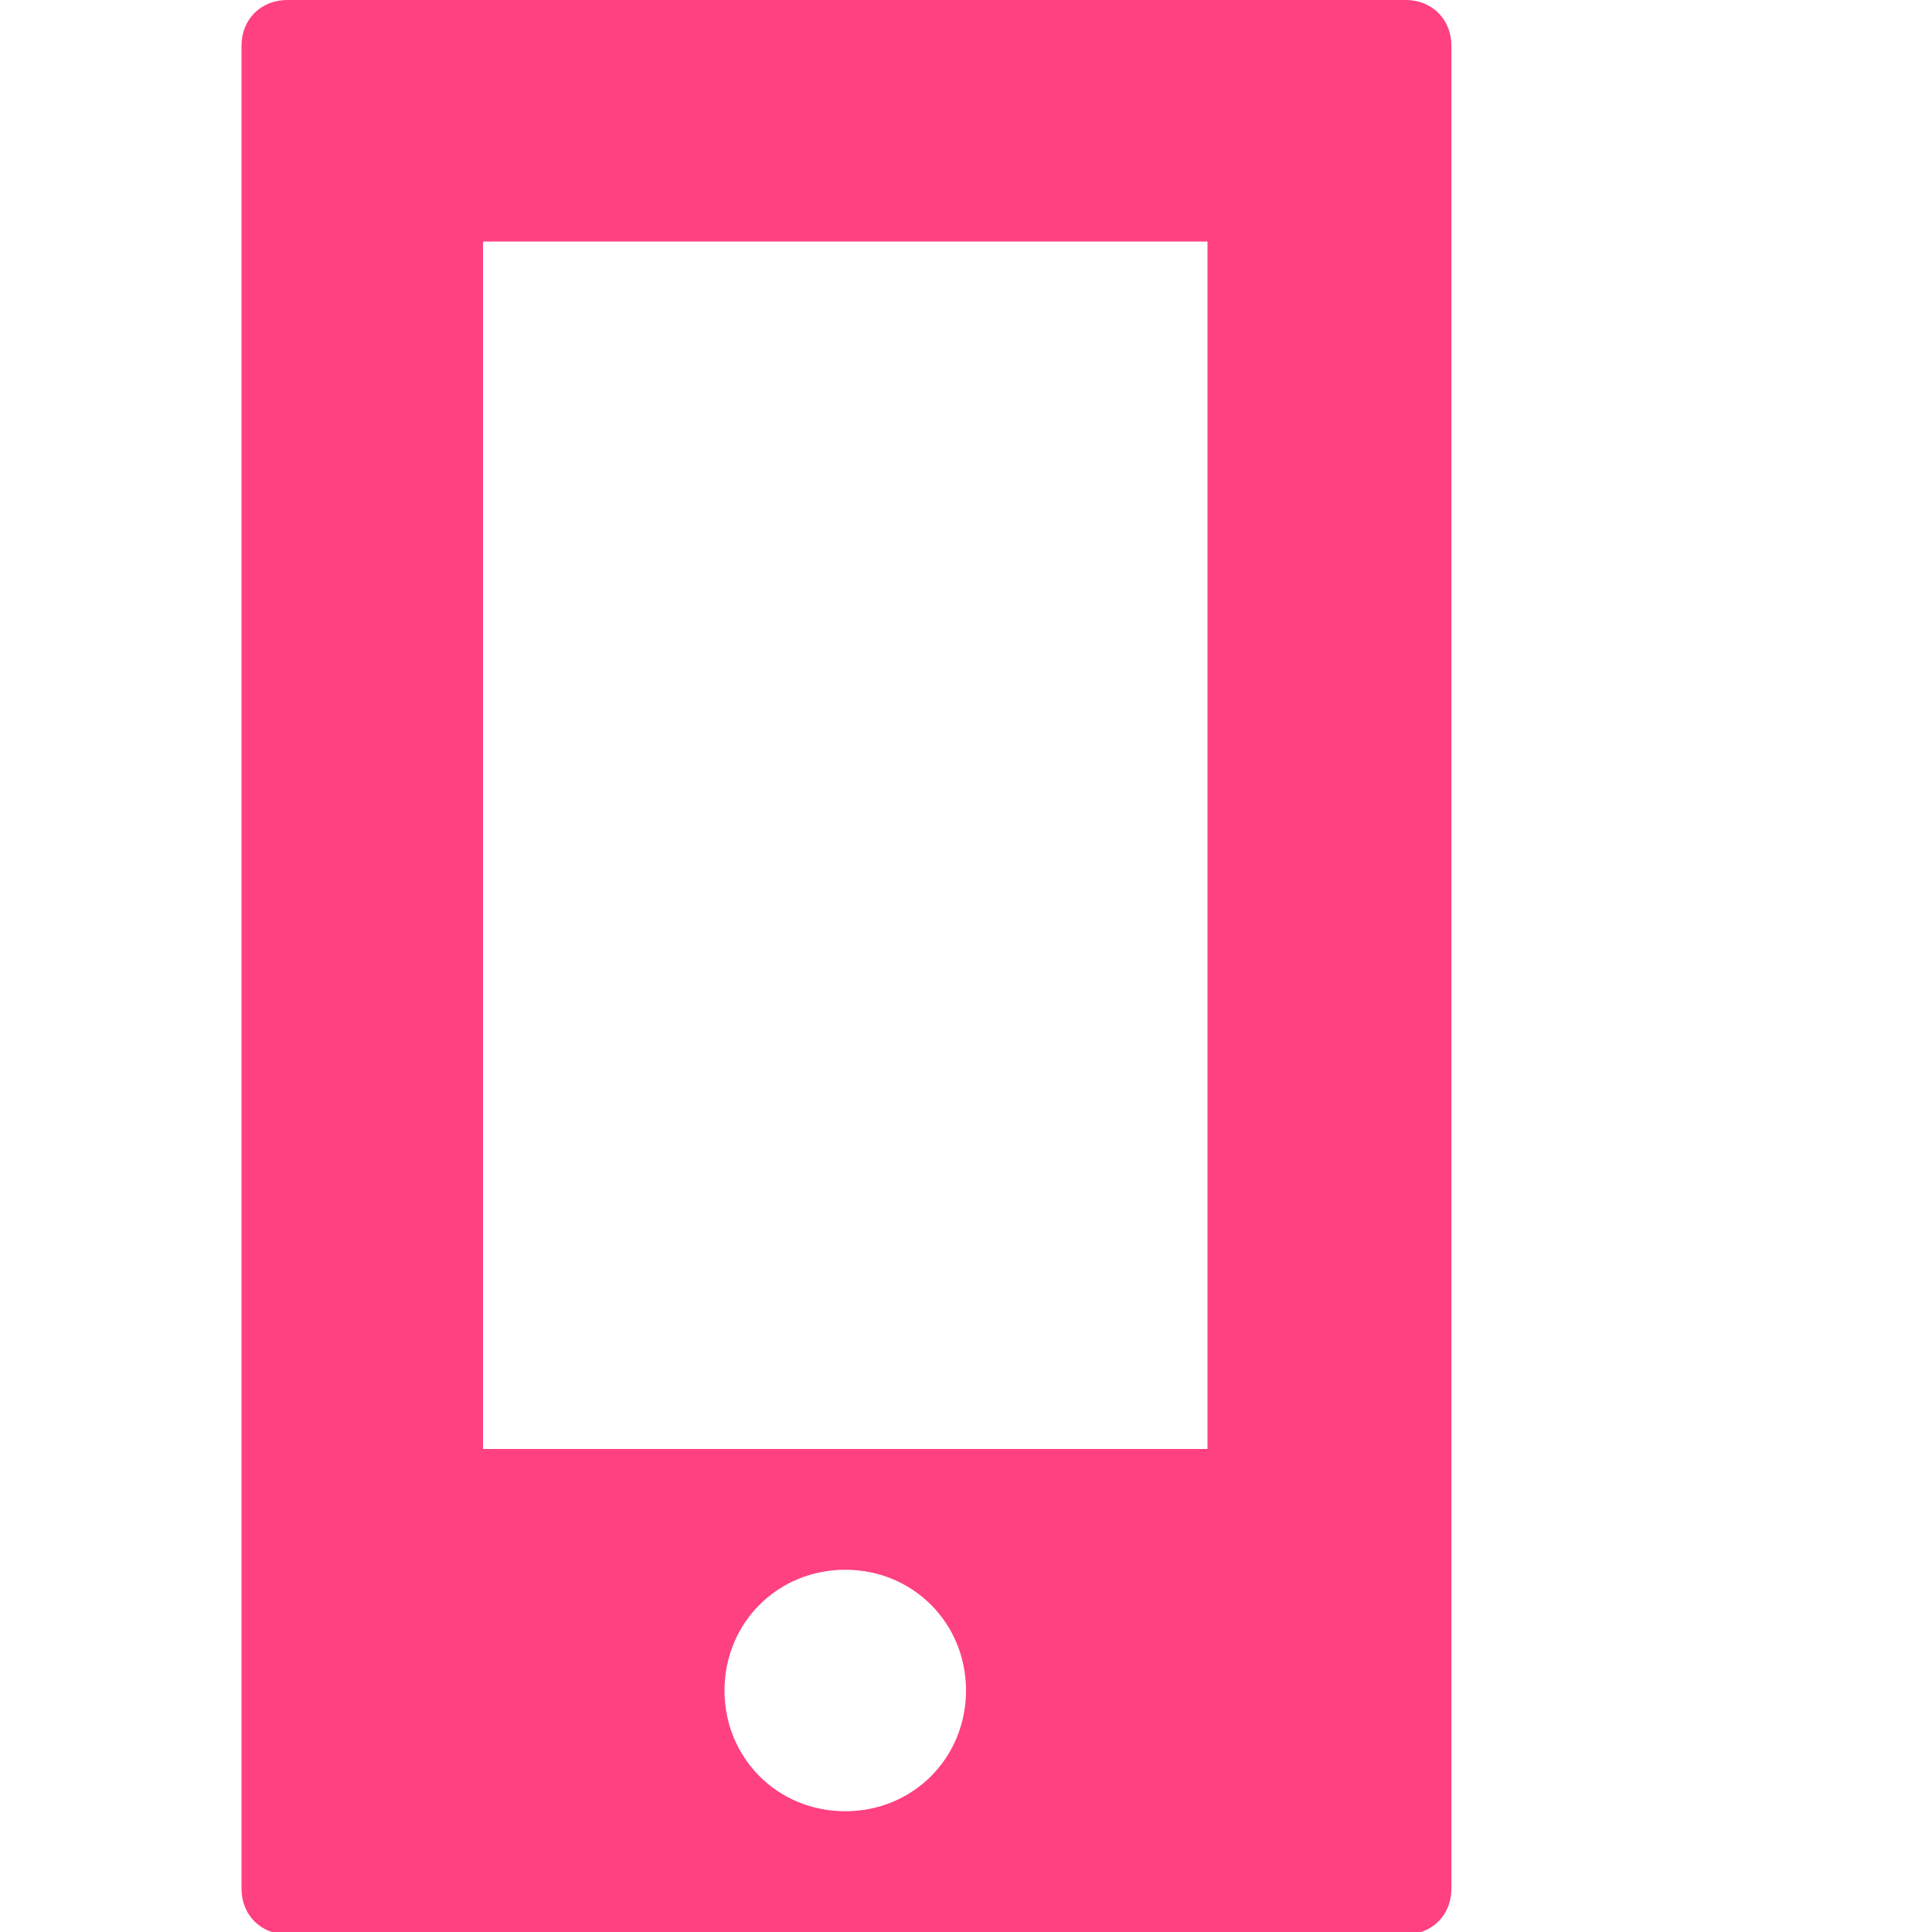 <svg xmlns="http://www.w3.org/2000/svg" width="8" height="8" viewBox="0 0 8 8">
  <path
    d="M.19 0c-.11 0-.19.08-.19.19v7.63c0 .11.08.19.19.19h4.63c.11 0 .19-.08.19-.19v-7.63c0-.11-.08-.19-.19-.19h-4.63zm.81 1h3v5h-3v-5zm1.5 5.5c.28 0 .5.22.5.5s-.22.5-.5.5-.5-.22-.5-.5.22-.5.5-.5z"
    fill="#ff4081"
    transform="translate(1)"
  />
</svg>
